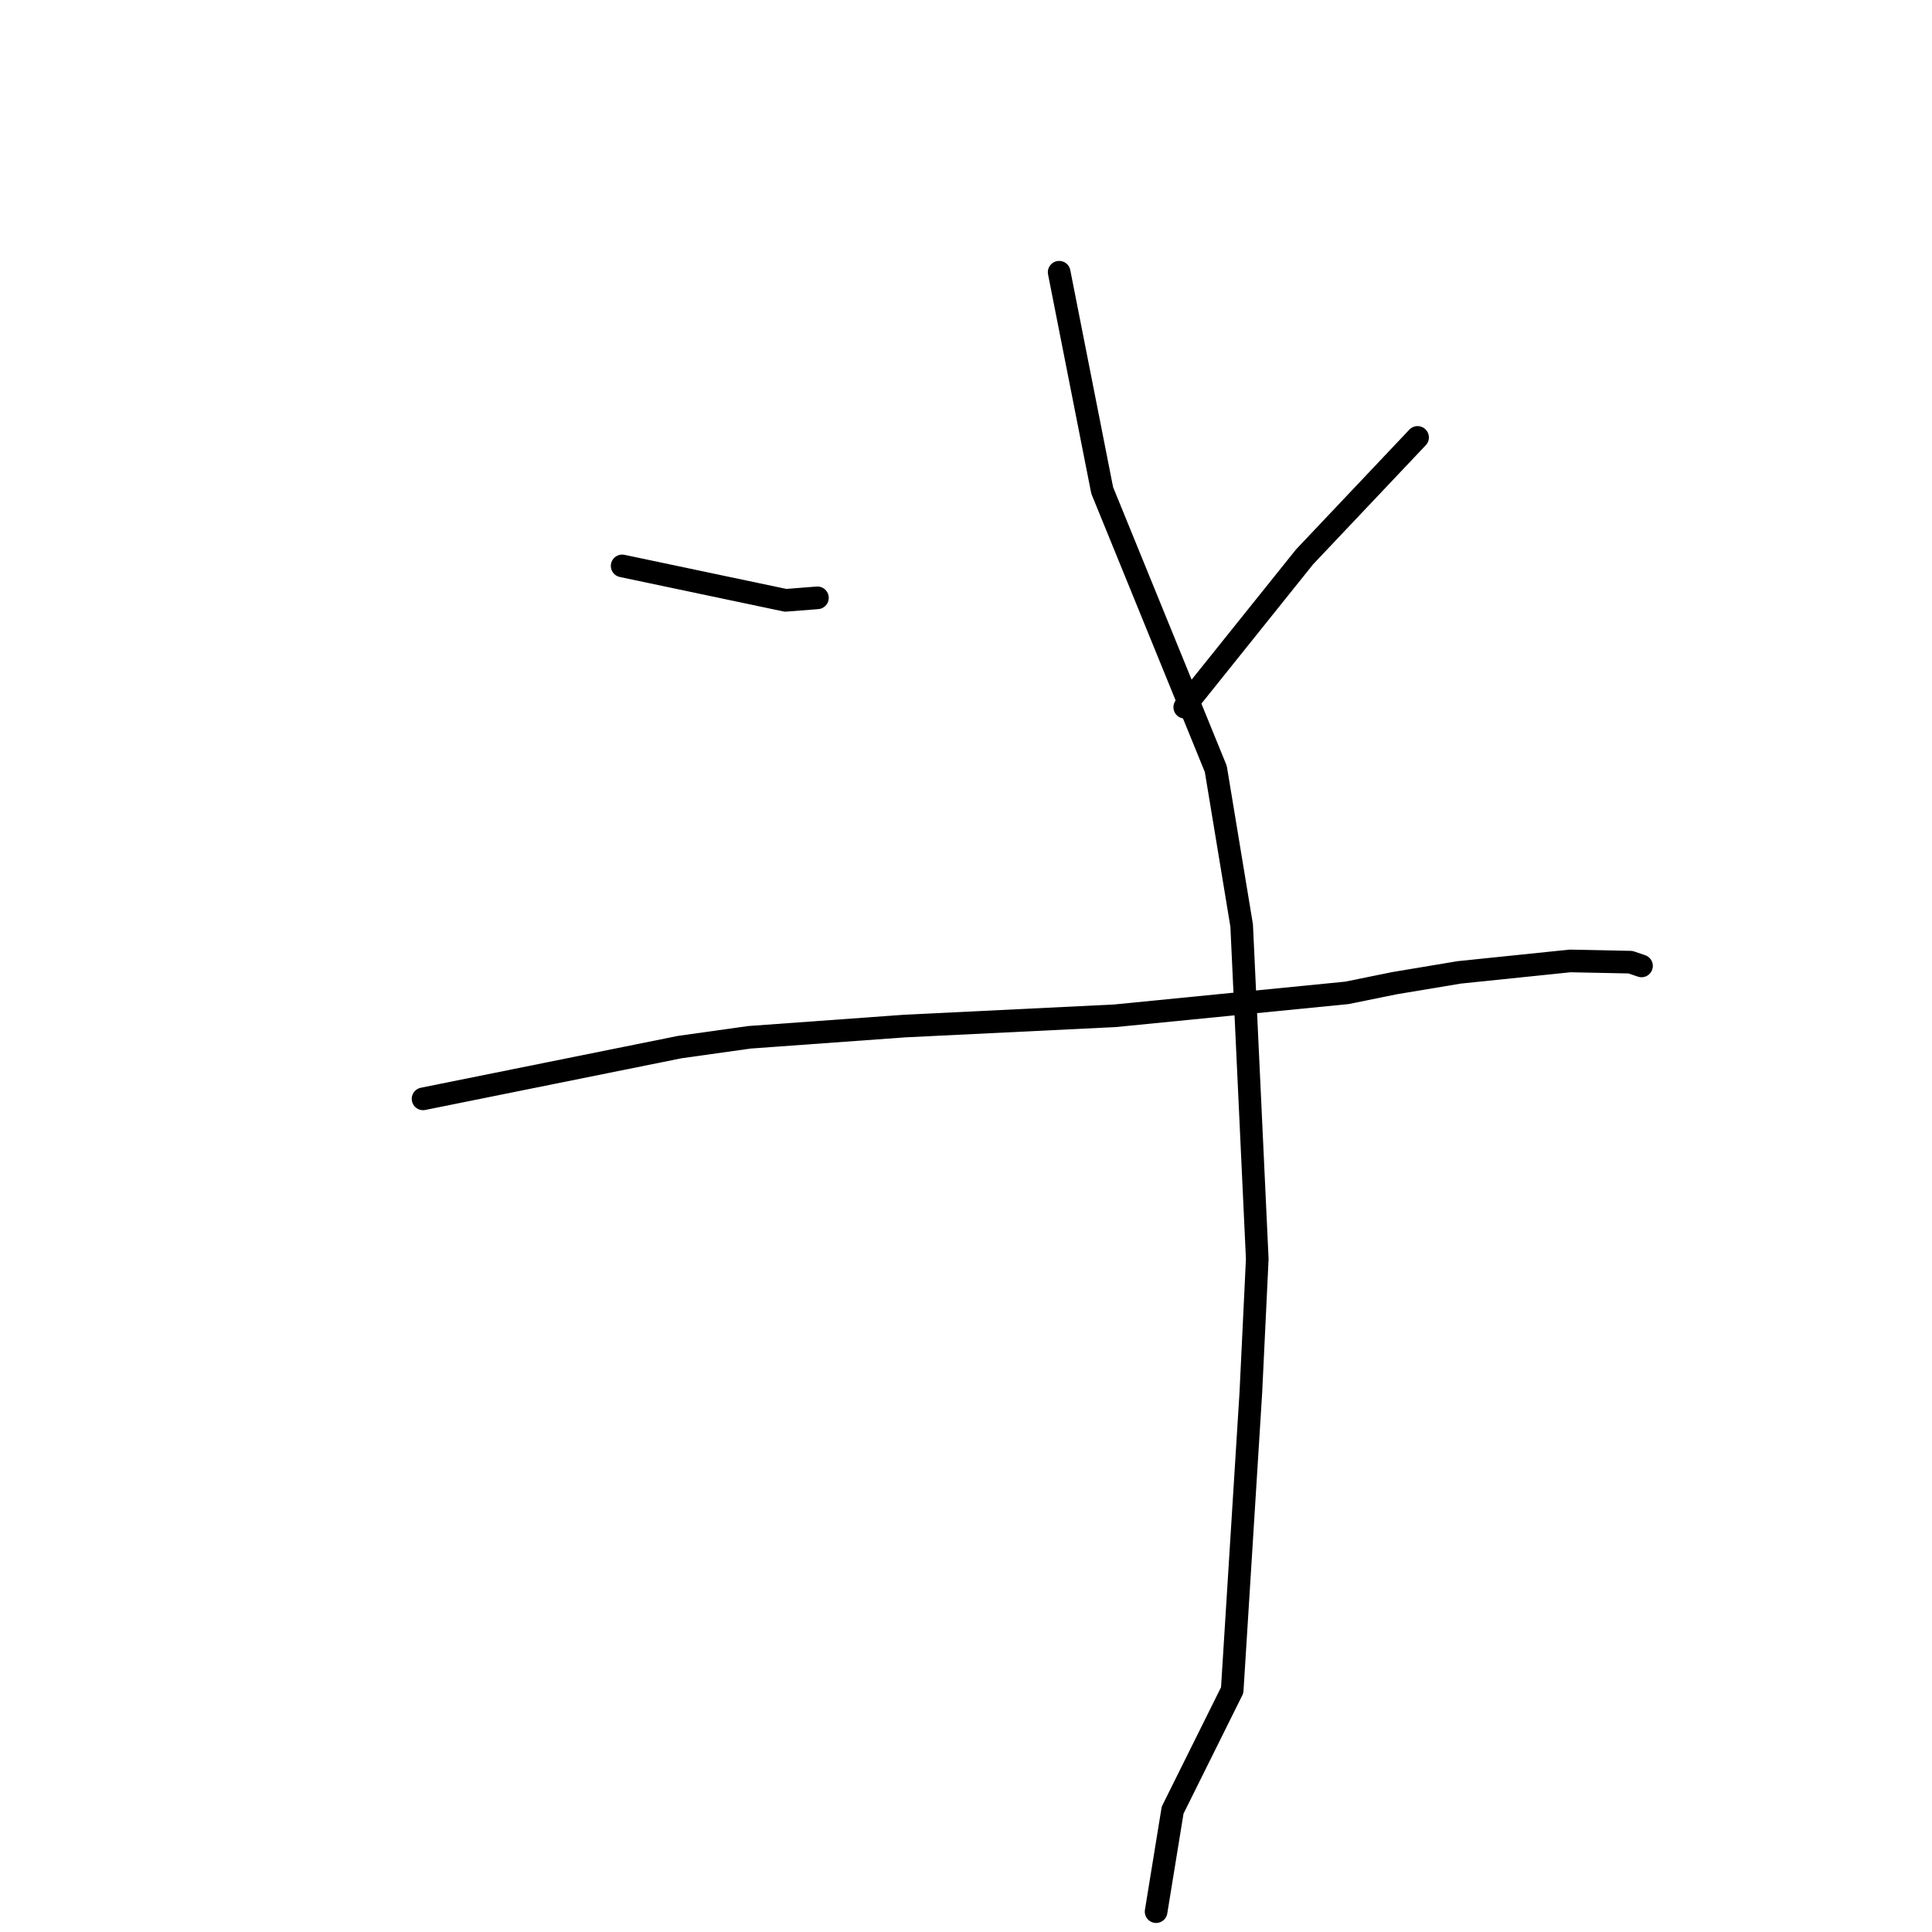 <?xml version="1.0" standalone="no"?>
    <svg width="256" height="256" xmlns="http://www.w3.org/2000/svg" version="1.1">
    <polyline stroke="black" stroke-width="3" stroke-linecap="round" fill="transparent" stroke-linejoin="round" points="82.439 74.986 93.266 77.266 104.094 79.546 107.969 79.244 108.312 79.217 " />
        <polyline stroke="black" stroke-width="3" stroke-linecap="round" fill="transparent" stroke-linejoin="round" points="187.835 57.961 180.349 65.874 172.862 73.788 157.596 92.829 156.985 93.709 " />
        <polyline stroke="black" stroke-width="3" stroke-linecap="round" fill="transparent" stroke-linejoin="round" points="56.058 145.603 73.063 142.174 90.068 138.745 99.291 137.449 119.866 135.958 147.731 134.596 178.469 131.56 184.773 130.277 193.333 128.848 208.049 127.329 216.052 127.493 217.364 127.94 217.506 127.988 217.508 127.989 " />
        <polyline stroke="black" stroke-width="3" stroke-linecap="round" fill="transparent" stroke-linejoin="round" points="140.344 36.073 143.195 50.524 146.046 64.975 161.1 101.888 164.527 122.629 166.594 166.822 165.741 184.567 163.272 223.965 155.379 239.852 153.389 252.08 153.19 253.302 " />
        </svg>
